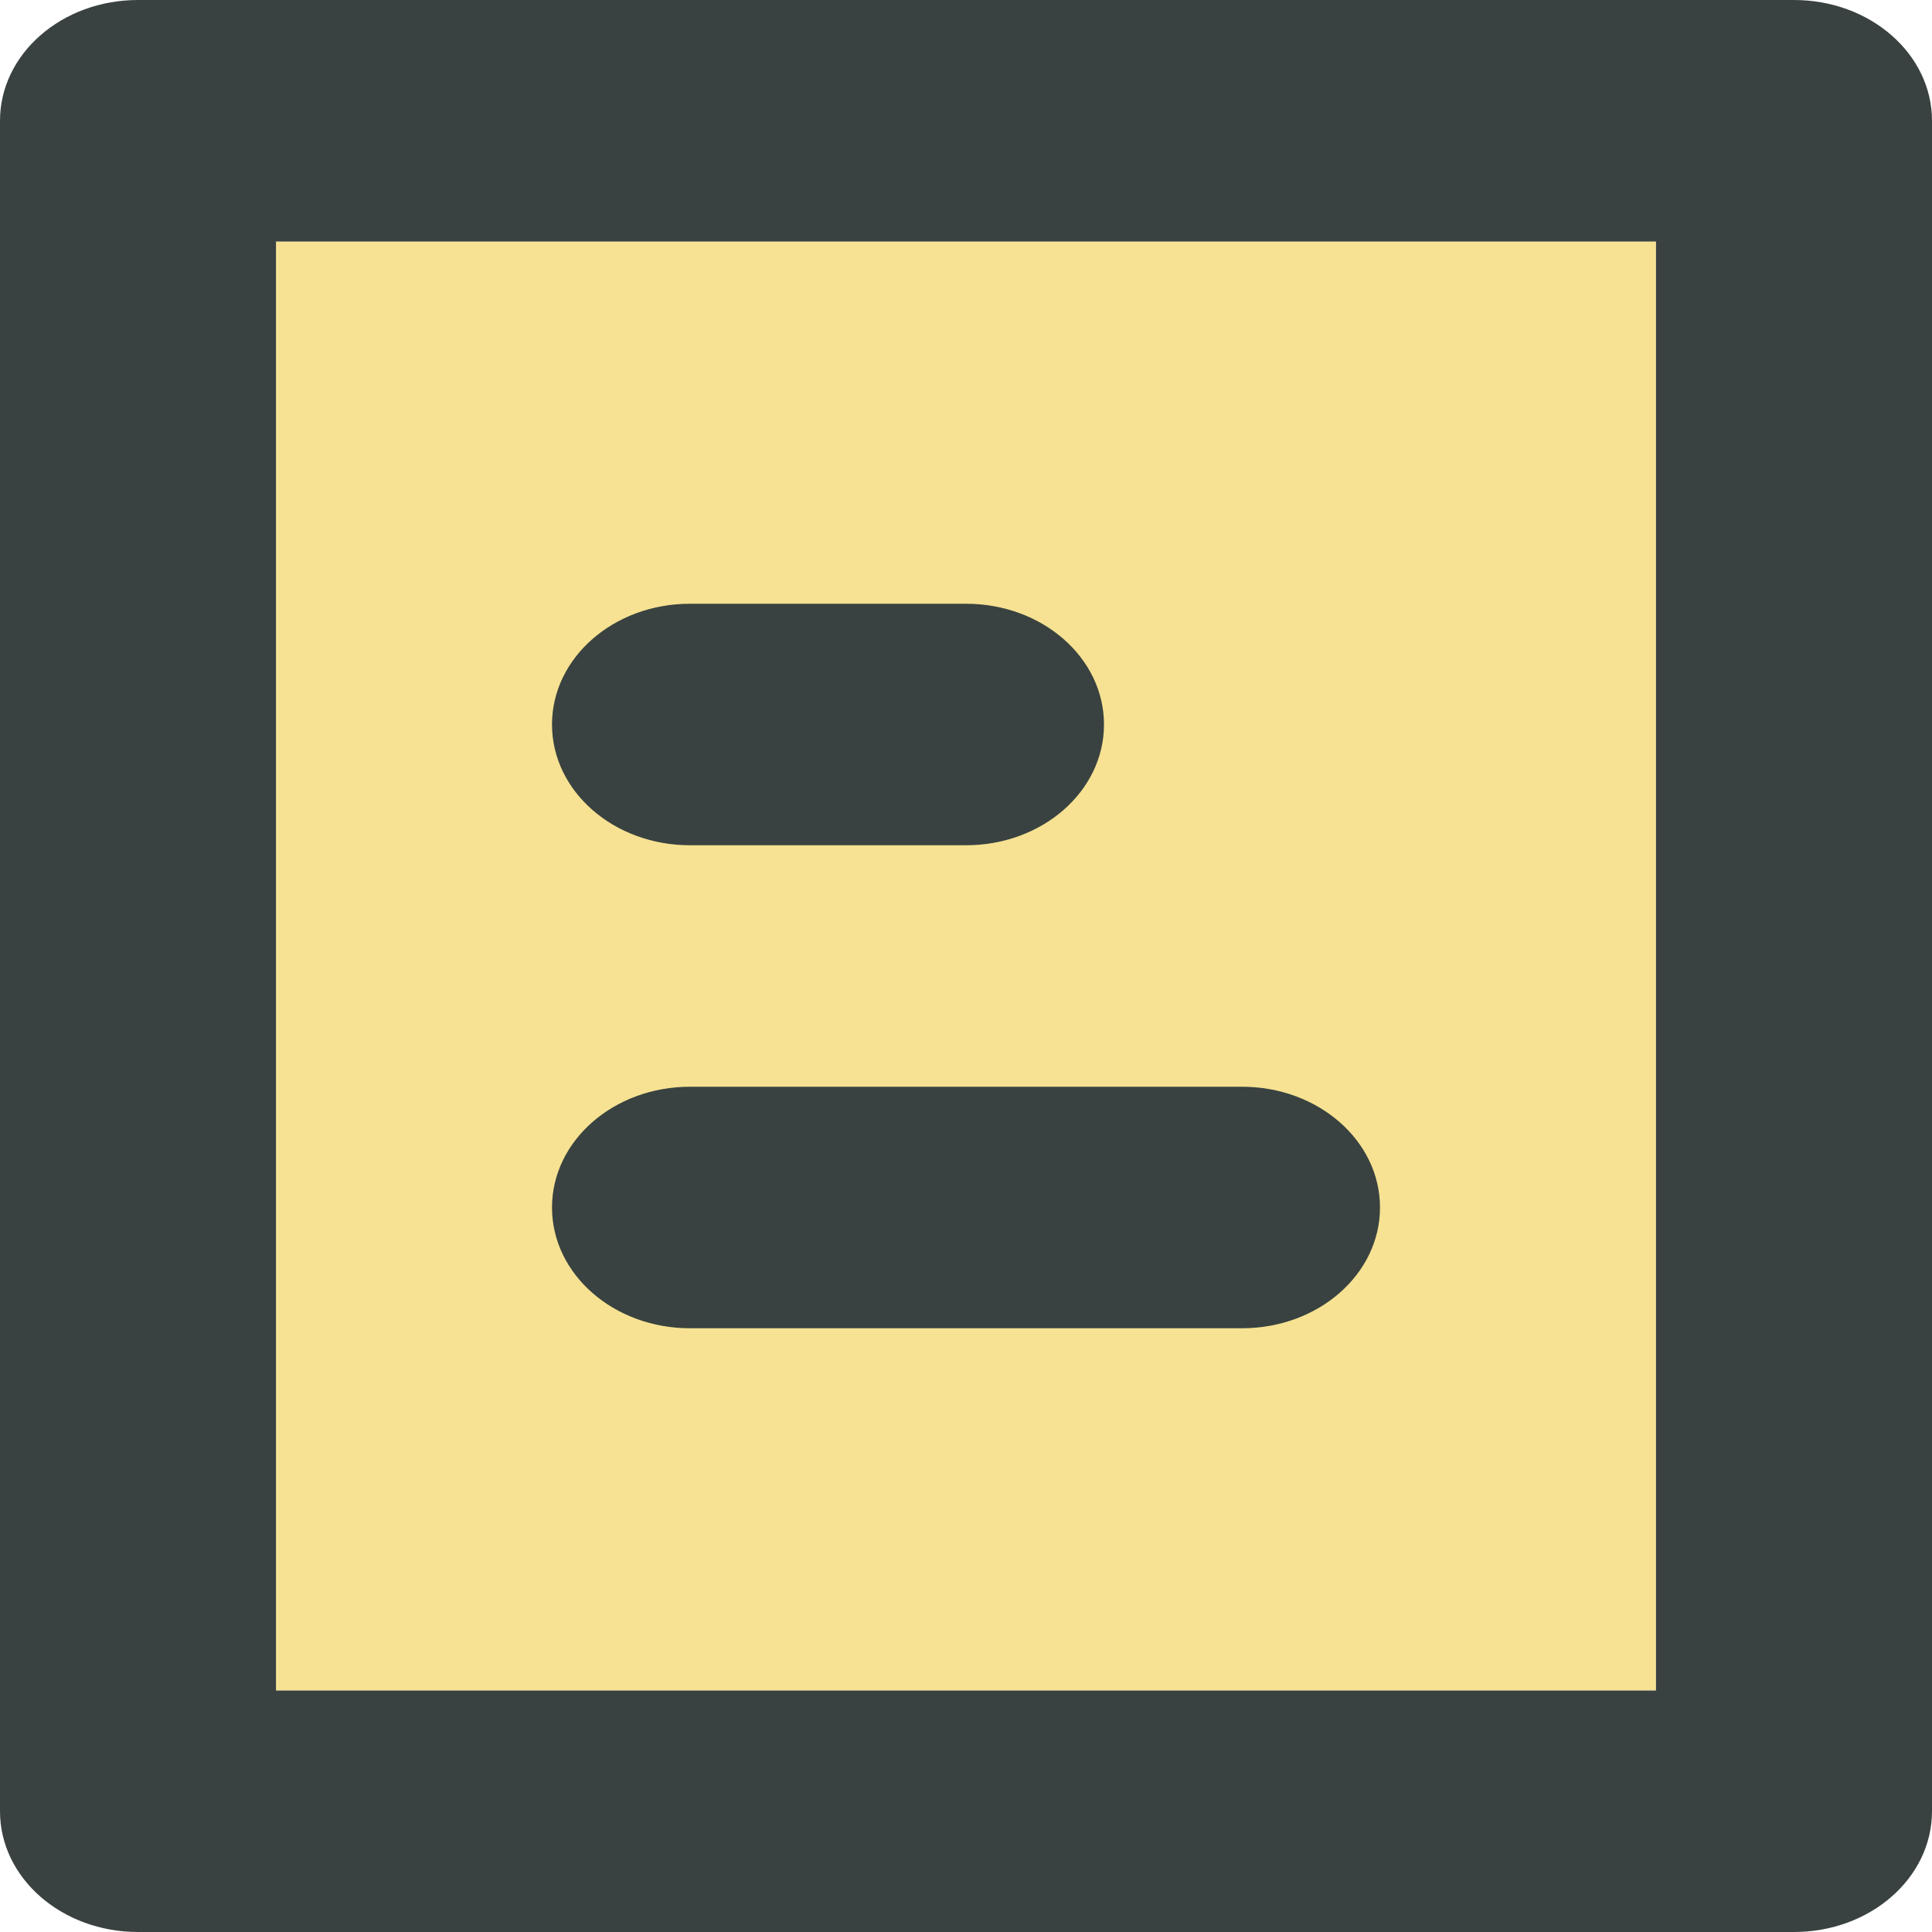 <?xml version="1.0" encoding="utf-8"?>

<svg xmlns="http://www.w3.org/2000/svg" width="113" height="113" viewBox="0 0 113 113" fill="none">
  <g clip-path="url(#clip0_243_115)">
    <path d="M96.857 14.125H16.143V98.875H96.857V14.125Z" fill="#F6E292"/>
    <path d="M104.929 0H8.071C3.61 0 0 3.159 0 7.062V105.938C0 109.841 3.61 113 8.071 113H104.929C109.39 113 113 109.841 113 105.938V7.062C113 3.159 109.39 0 104.929 0ZM96.857 98.875H16.143V14.125H96.857V98.875Z" fill="#394240"/>
    <path d="M40.357 77.688H72.643C77.104 77.688 80.714 74.529 80.714 70.625C80.714 66.721 77.104 63.562 72.643 63.562H40.357C35.896 63.562 32.286 66.721 32.286 70.625C32.286 74.529 35.896 77.688 40.357 77.688Z" fill="#394240"/>
    <path d="M40.357 49.438H56.5C60.962 49.438 64.571 46.279 64.571 42.375C64.571 38.471 60.962 35.312 56.5 35.312H40.357C35.896 35.312 32.286 38.471 32.286 42.375C32.286 46.279 35.896 49.438 40.357 49.438Z" fill="#394240"/>
  </g>
  <defs>
    <clipPath id="clip0_243_115">
      <rect width="113" height="113" fill="white"/>
    </clipPath>
  </defs>
</svg>